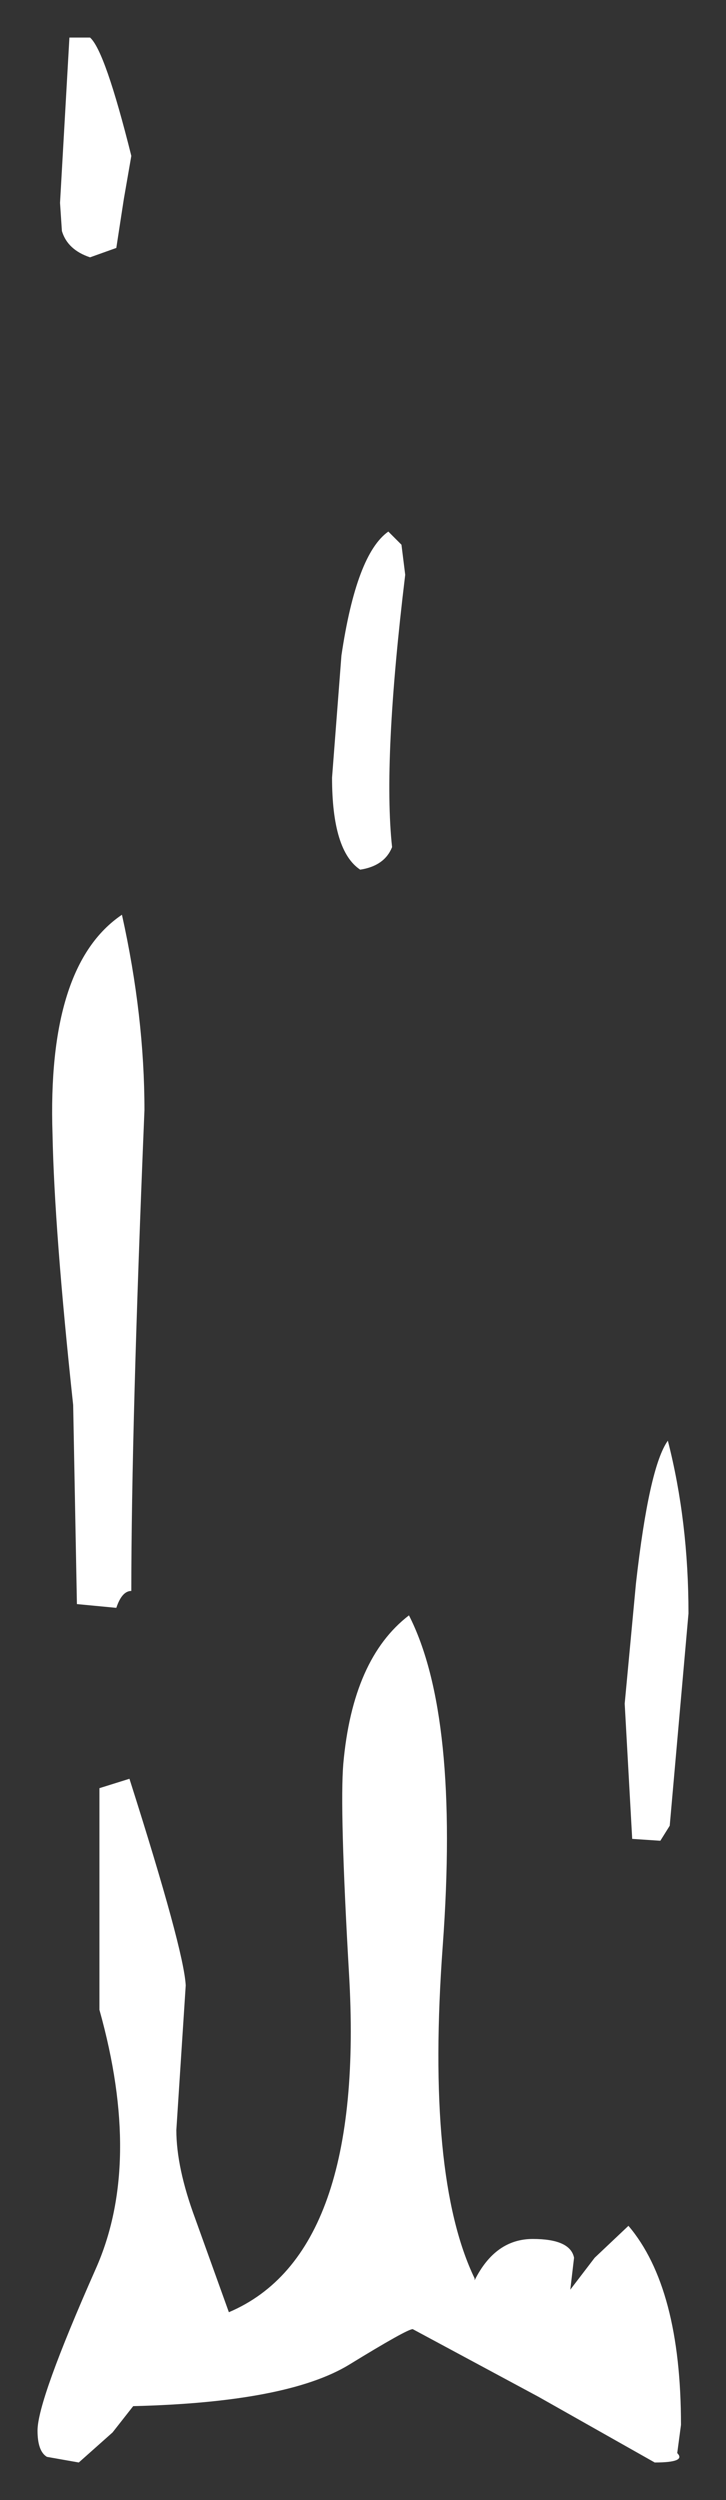 <?xml version="1.0" encoding="UTF-8" standalone="no"?>
<svg xmlns:xlink="http://www.w3.org/1999/xlink" height="66.55px" width="19.35px" xmlns="http://www.w3.org/2000/svg">
  <rect width="100%" height="100%" fill="#333333" stroke="none"/>
  <g transform="matrix(1.0, 0.0, 0.0, 1.0, -6.15, 32.35)">
    <path d="M9.65 -28.2 L9.45 -27.05 9.25 -25.75 8.55 -25.5 Q7.95 -25.7 7.8 -26.2 L7.75 -26.95 8.0 -31.35 8.55 -31.35 Q8.95 -31.0 9.65 -28.2 M16.85 -17.85 L16.95 -17.05 Q16.35 -12.1 16.6 -9.8 16.4 -9.3 15.75 -9.2 15.0 -9.7 15.0 -11.65 L15.25 -14.9 Q15.65 -17.6 16.5 -18.2 L16.85 -17.85 M10.0 -2.8 Q9.65 5.65 9.65 10.0 9.4 10.0 9.25 10.45 L8.2 10.35 8.1 5.05 Q7.6 0.4 7.55 -2.15 7.4 -6.65 9.4 -8.0 10.0 -5.3 10.0 -2.8 M24.5 10.6 L24.0 16.25 23.75 16.65 23.0 16.6 22.8 13.0 23.1 9.8 Q23.45 6.7 23.95 6.0 24.5 8.15 24.5 10.6 M8.8 15.25 L9.6 15.0 Q11.05 19.55 11.1 20.5 L10.85 24.35 Q10.85 25.35 11.35 26.7 L12.25 29.2 Q15.9 27.65 15.45 20.15 15.2 15.8 15.3 14.6 15.55 11.8 17.05 10.65 18.4 13.3 17.95 19.45 17.5 25.6 18.8 28.3 L18.8 28.35 Q19.35 27.25 20.35 27.25 21.35 27.25 21.45 27.75 L21.35 28.6 22.0 27.75 22.9 26.9 Q24.3 28.55 24.3 32.2 L24.2 32.95 Q24.45 33.2 23.6 33.2 L20.5 31.45 17.15 29.65 Q17.0 29.65 15.45 30.6 13.8 31.6 9.7 31.7 L9.15 32.4 8.25 33.2 7.4 33.05 Q7.15 32.9 7.15 32.35 7.15 31.55 8.7 28.05 9.95 25.25 8.8 21.15 L8.8 15.25" fill="#ffffff" fill-rule="evenodd" stroke="none"/>
  </g>
</svg>